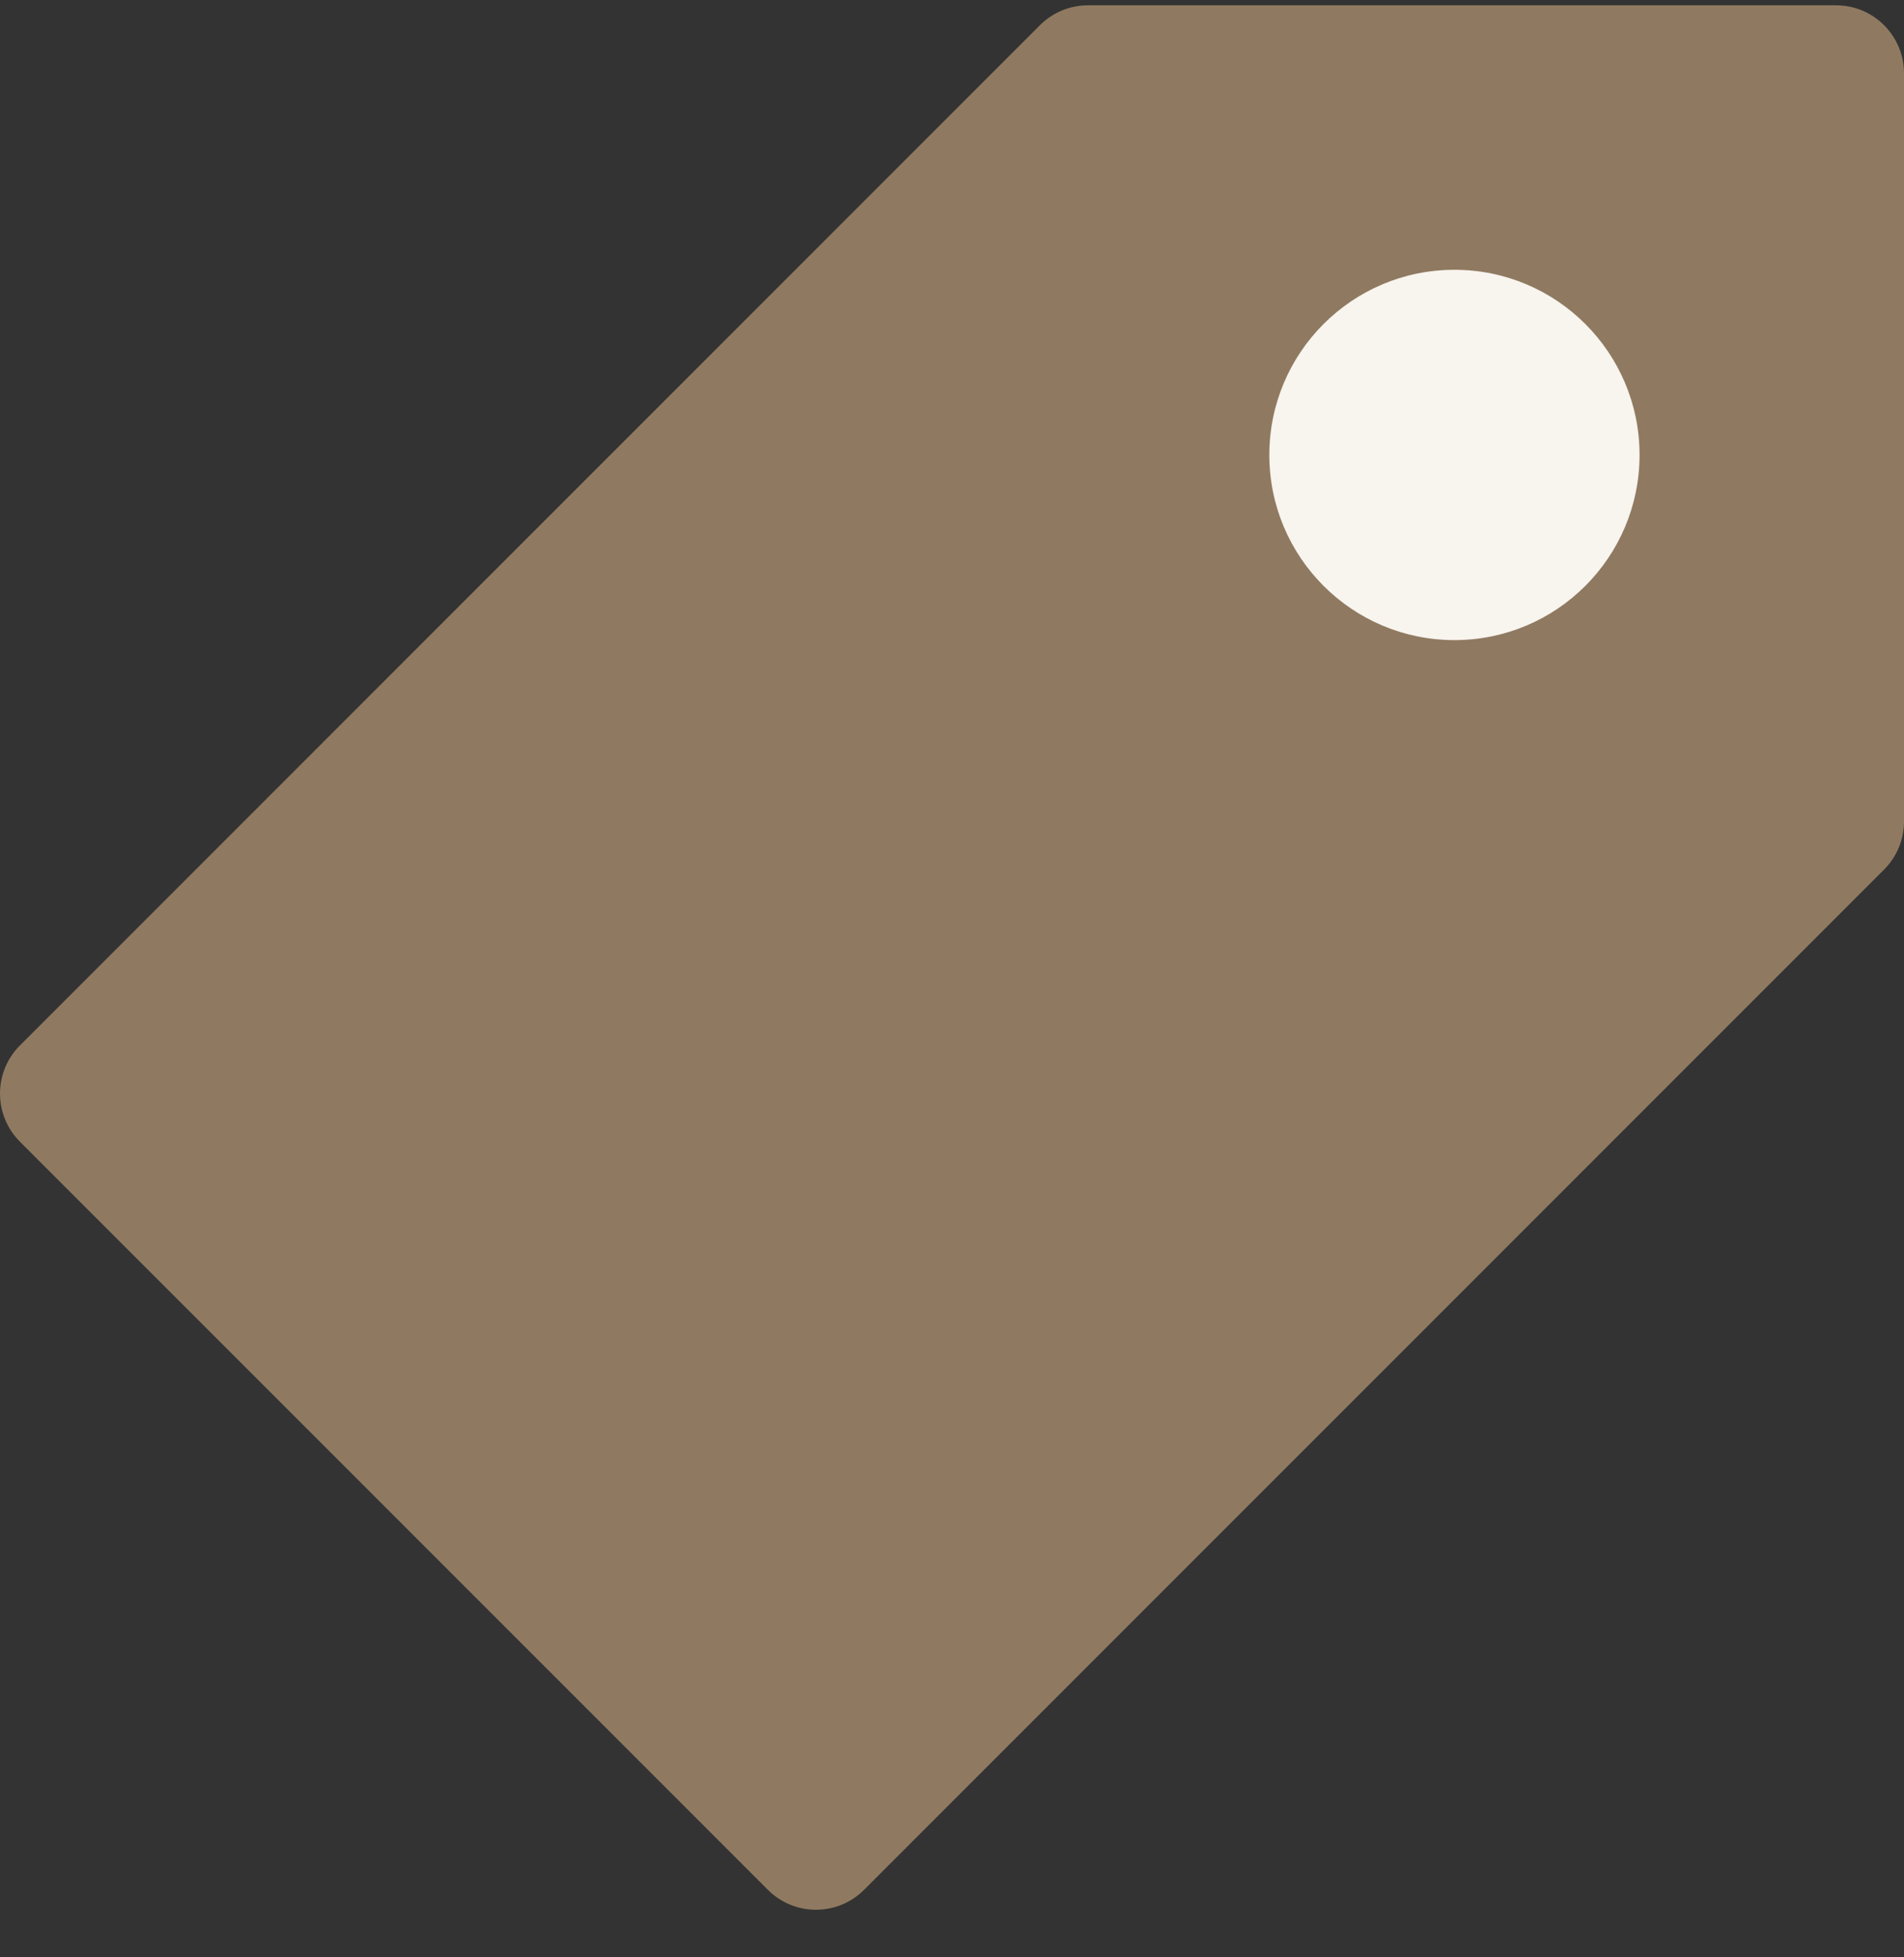 <svg width="36" height="37" viewBox="0 0 36 37" fill="none" xmlns="http://www.w3.org/2000/svg">
<rect x="0" y="0" width="36" height="37" fill="#333333" stroke="none"/>
<path d="M34.715 0.1H20.571C20.23 0.1 19.903 0.236 19.662 0.477L0.376 19.763C-0.125 20.265 -0.125 21.079 0.376 21.581L14.519 35.724C15.021 36.226 15.835 36.226 16.337 35.724L35.623 16.438C35.864 16.197 36 15.87 36 15.528V1.386C36 0.676 35.424 0.1 34.715 0.1Z" fill="#8F7A61"/>
<circle cx="27.5" cy="8.6" r="3.5" fill="#F8F4EE"/>
</svg>
